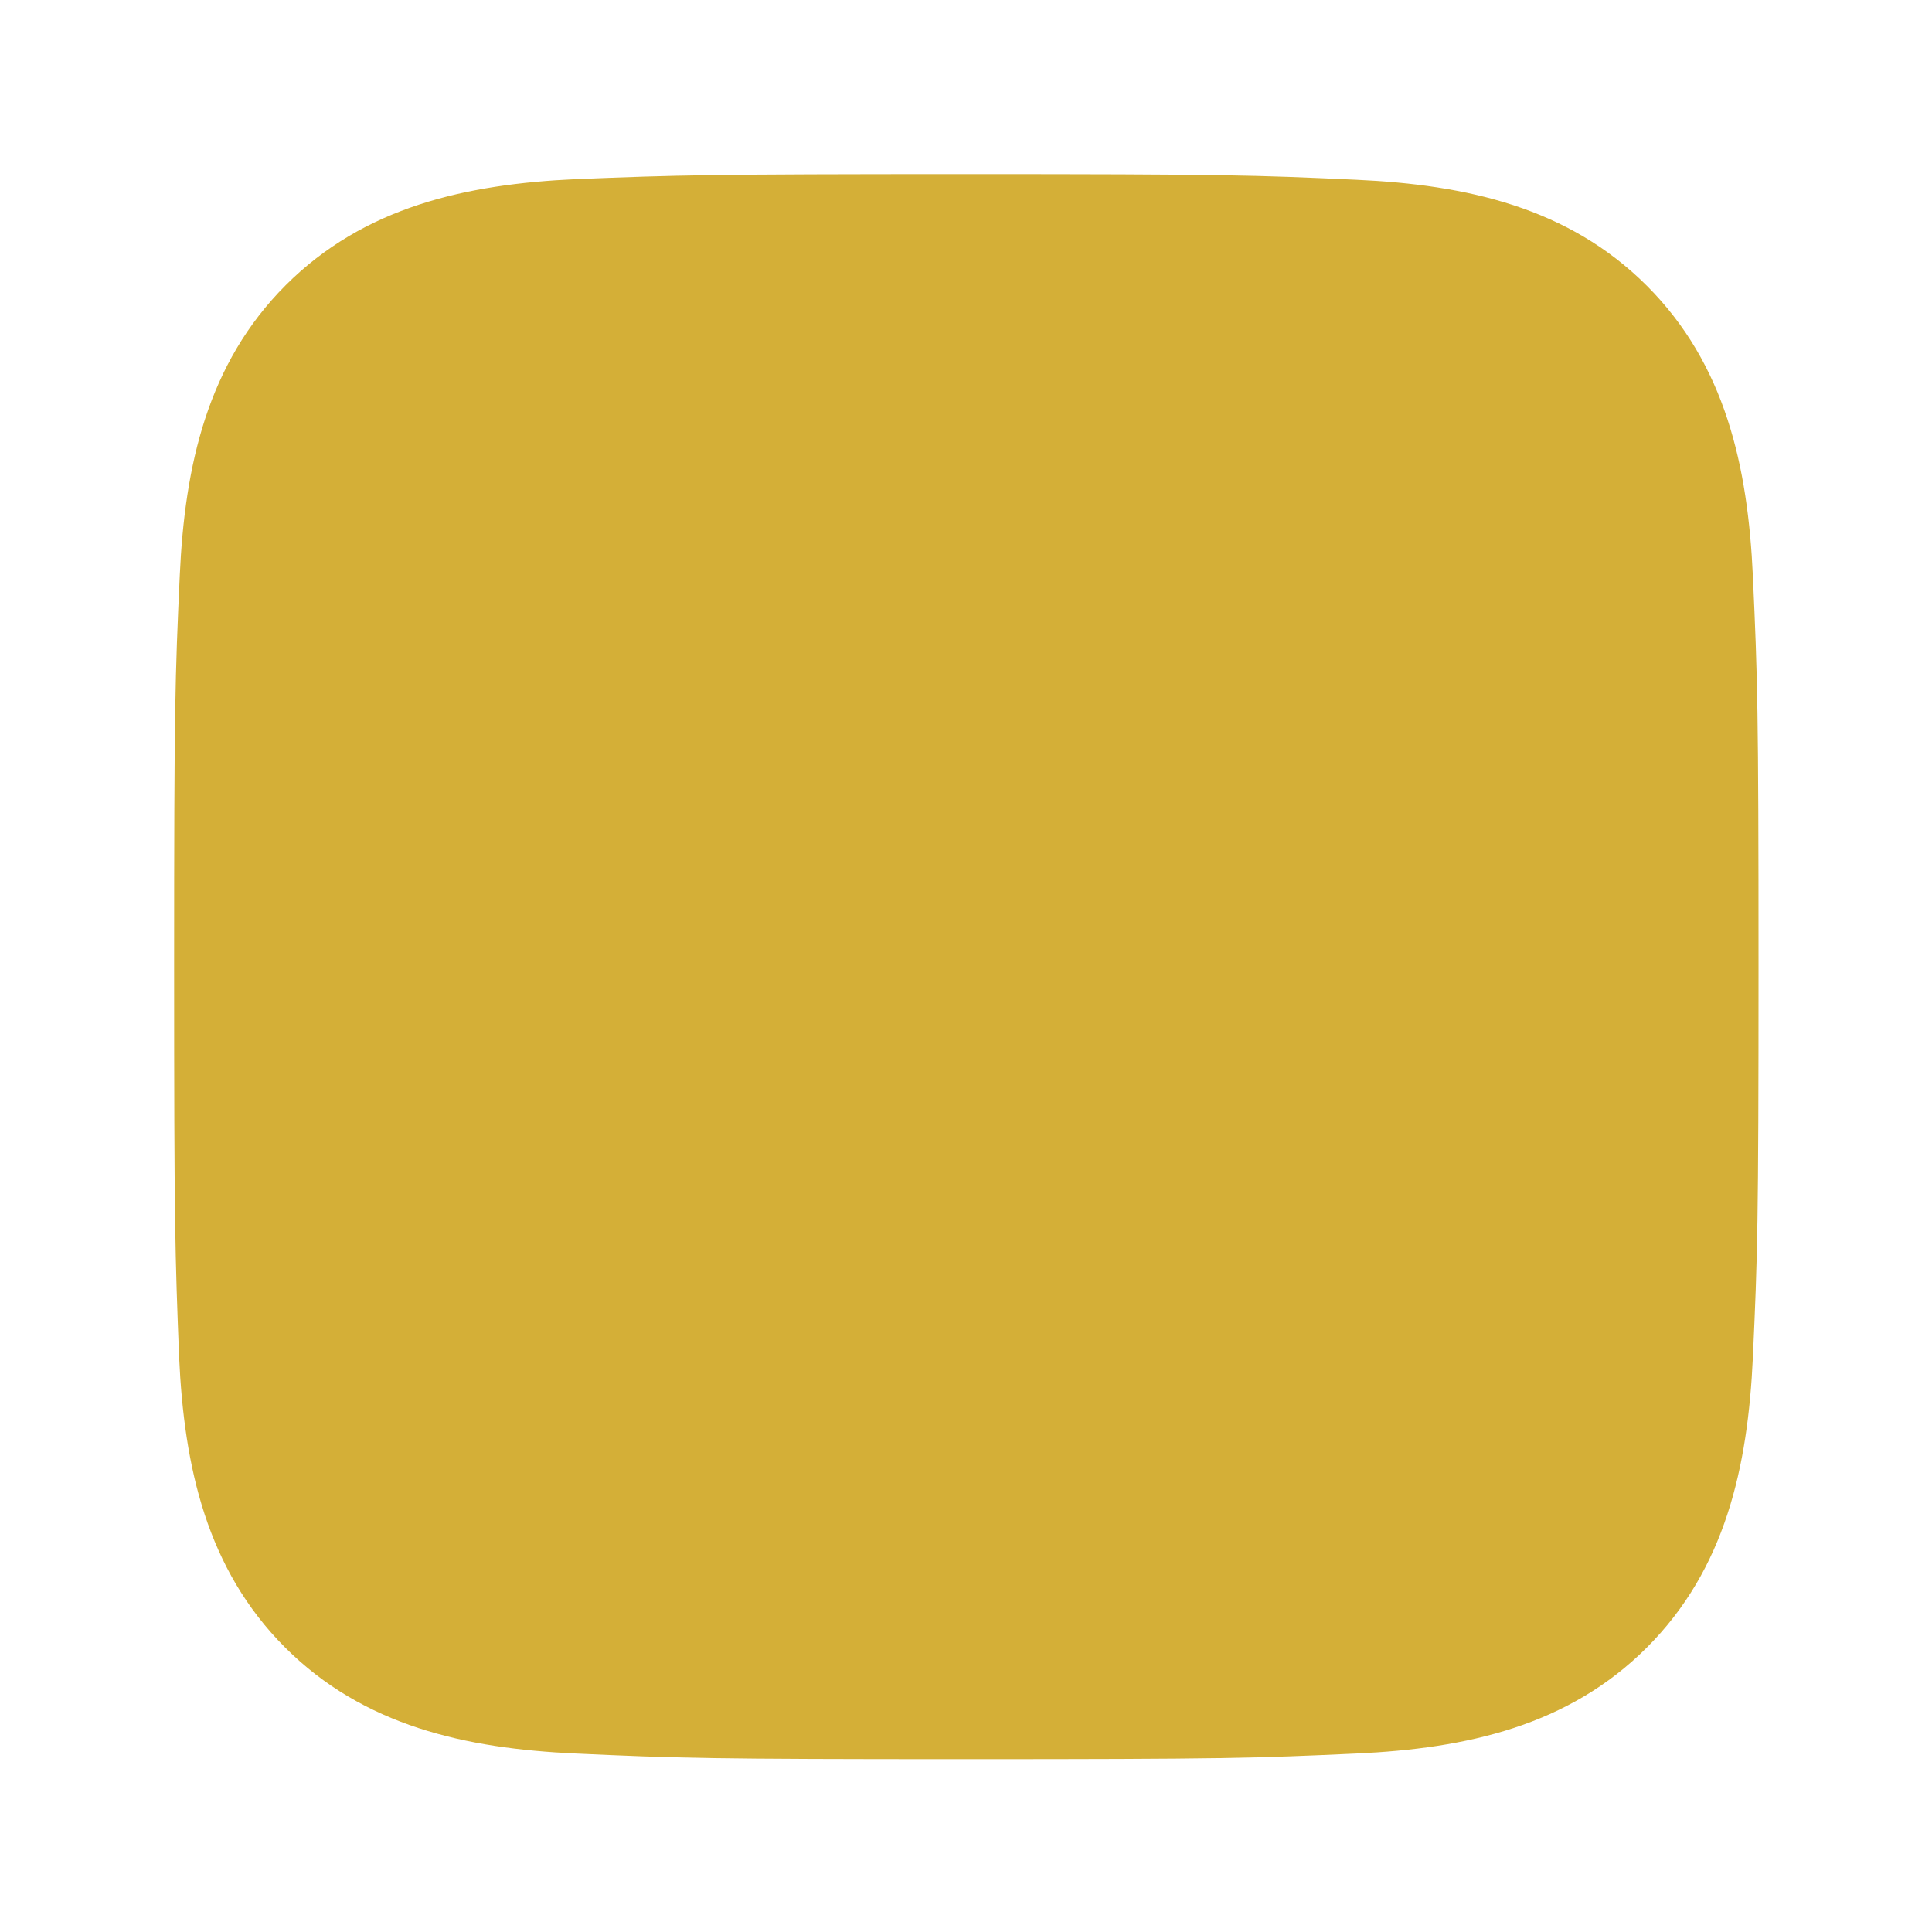 <svg xmlns="http://www.w3.org/2000/svg" width="24" height="24" fill="#D4AF37"><path d="M12 2.163c3.204 0 3.584.012 4.85.07 1.366.062 2.633.342 3.608 1.317.975.975 1.255 2.242 1.317 3.608.058 1.266.07 1.646.07 4.85s-.012 3.584-.07 4.85c-.062 1.366-.342 2.633-1.317 3.608-.975.975-2.242 1.255-3.608 1.317-1.266.058-1.646.07-4.85.07s-3.584-.012-4.85-.07c-1.366-.062-2.633-.342-3.608-1.317-.975-.975-1.255-2.242-1.317-3.608C2.175 15.584 2.163 15.204 2.163 12s.012-3.584.07-4.85c.062-1.366.342-2.633 1.317-3.608.975-.975 2.242-1.255 3.608-1.317C8.416 2.175 8.796 2.163 12 2.163z"/><circle cx="12" cy="12" r="3.6"/><circle cx="17.5" cy="6.5" r="1.44"/></svg>